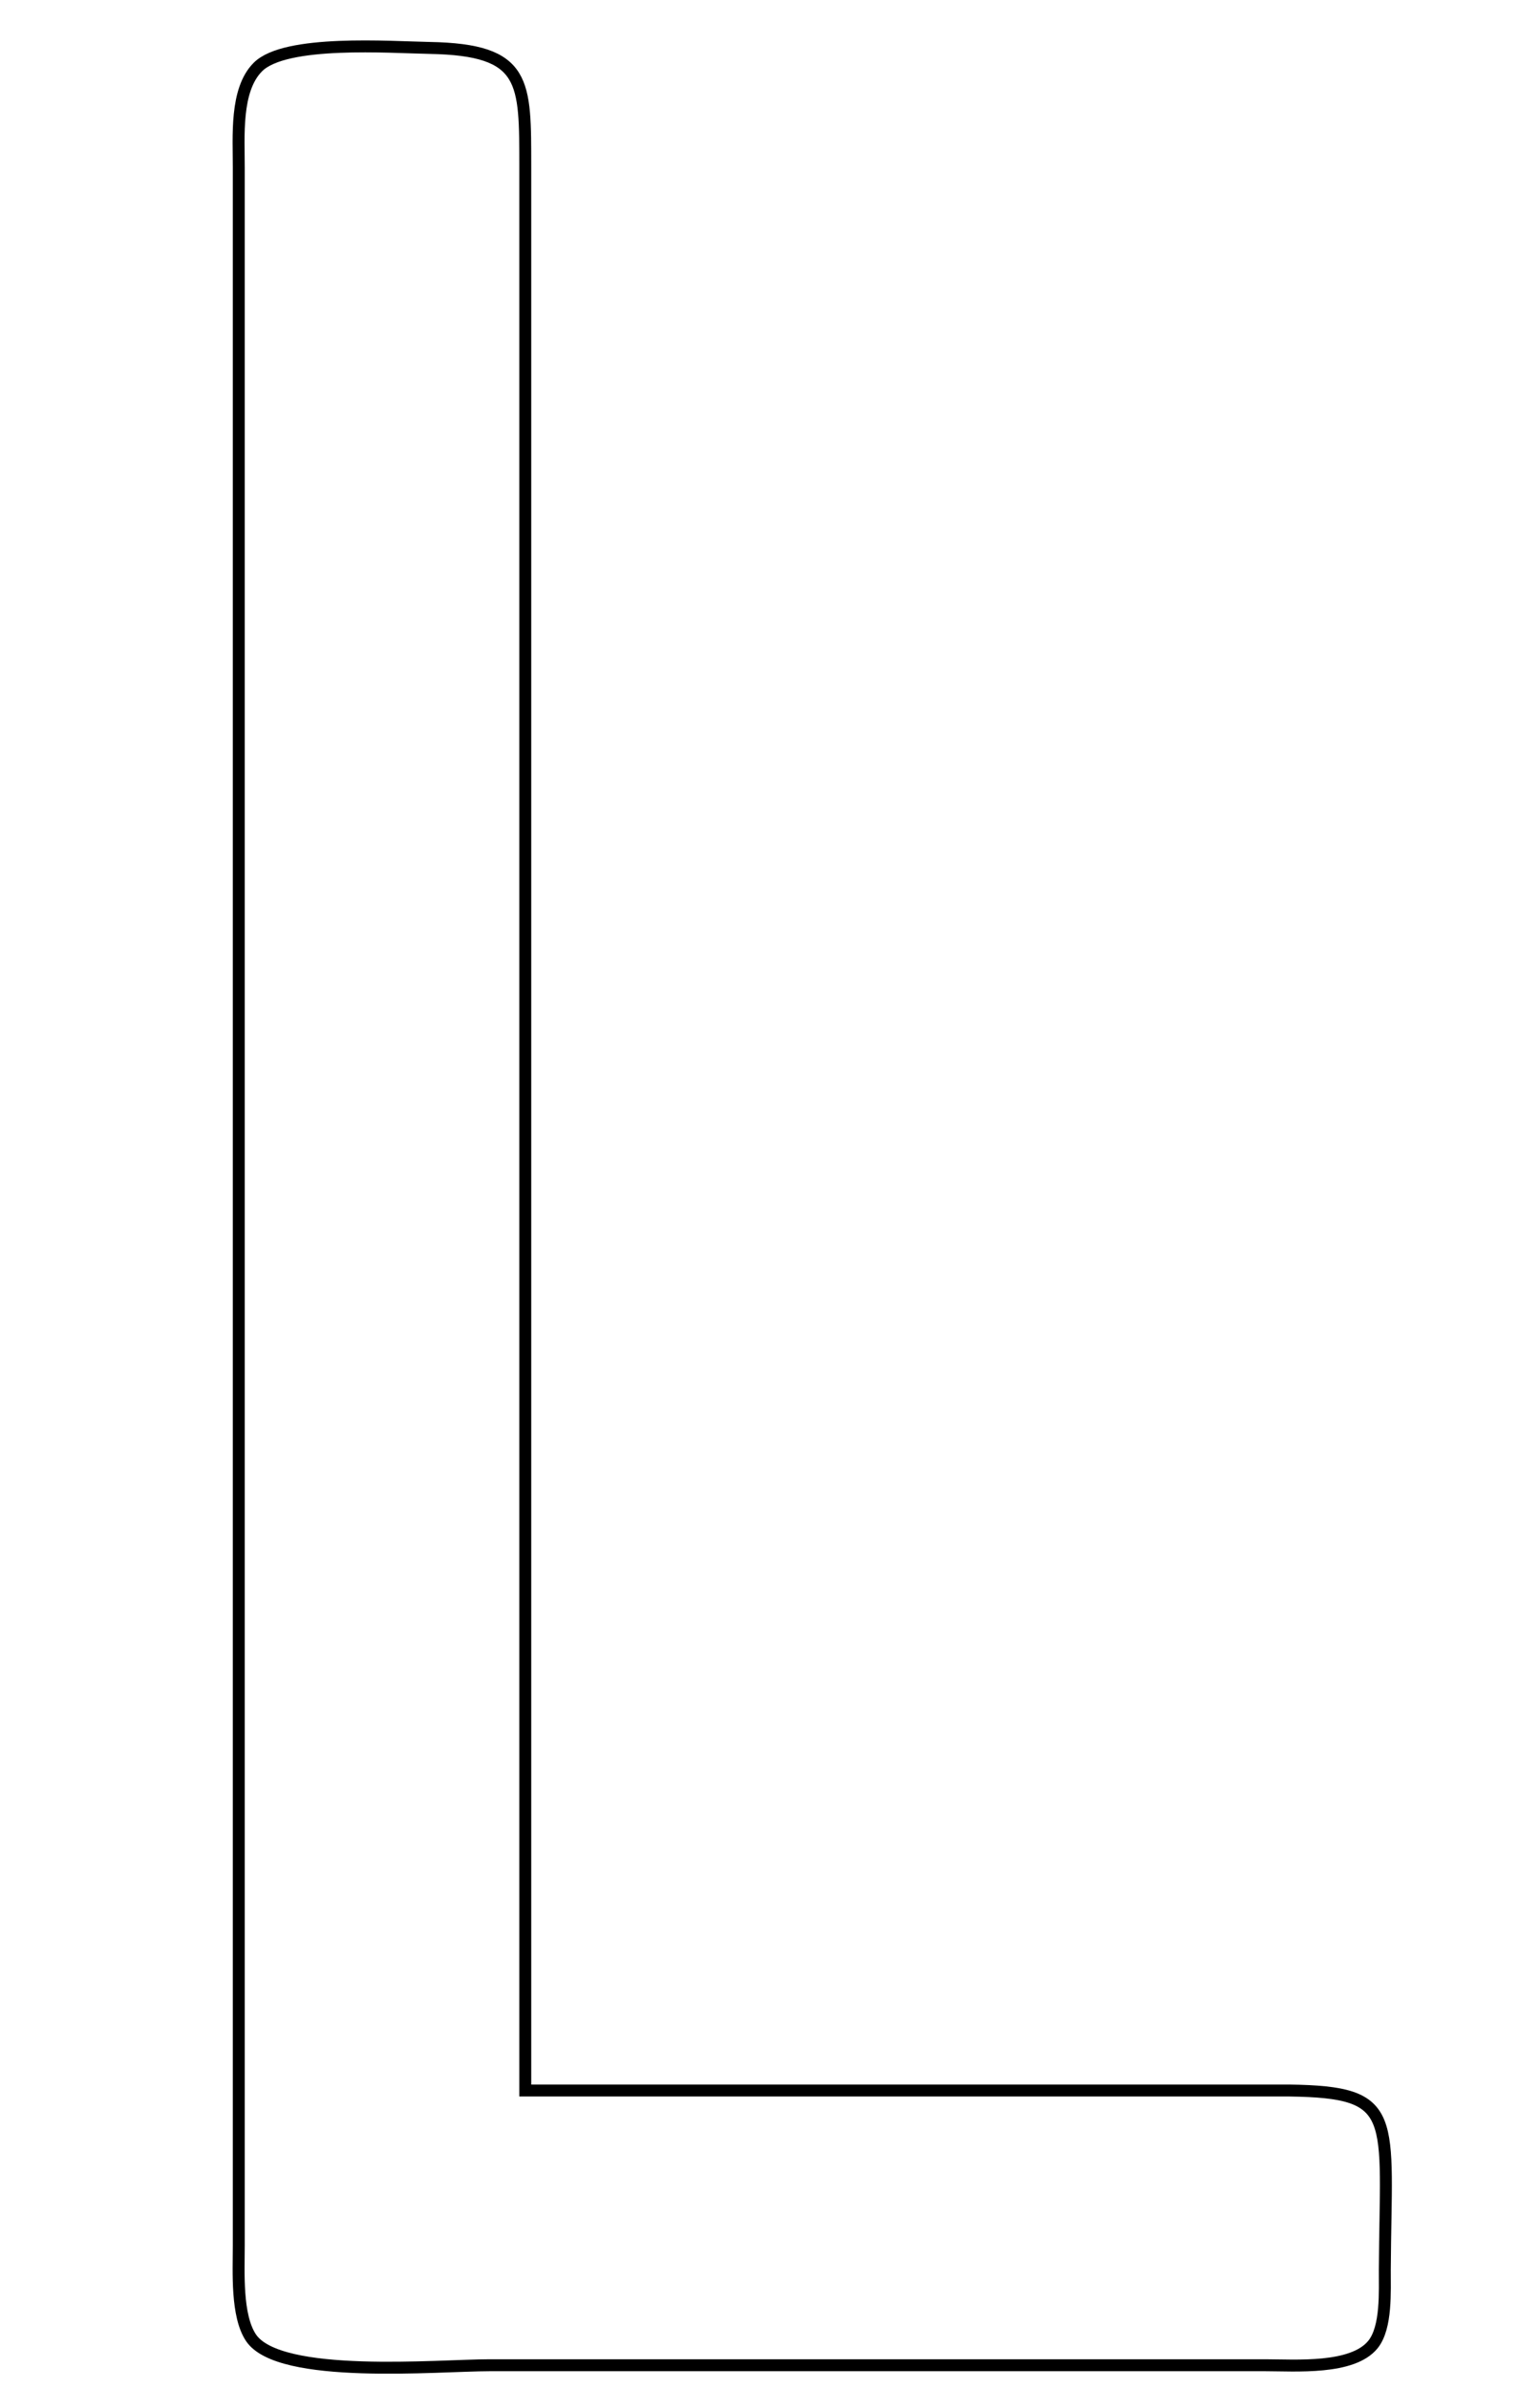 <?xml version="1.0" encoding="UTF-8" standalone="no"?>
<!DOCTYPE svg PUBLIC "-//W3C//DTD SVG 20010904//EN"
              "http://www.w3.org/TR/2001/REC-SVG-20010904/DTD/svg10.dtd">

<svg xmlns="http://www.w3.org/2000/svg"
     width="1.433in" height="2.222in"
     viewBox="0 0 129 200">
  <path id="Selection #2"
        fill="none" stroke="black" stroke-width="1"
        d="M 76.00,175.00
           C 76.00,175.00 108.00,175.00 108.00,175.00
             117.27,175.13 116.08,177.02 116.00,190.00
             115.99,191.78 116.17,194.82 115.01,196.26
             113.30,198.38 108.50,198.00 106.00,198.00
             106.00,198.00 41.00,198.00 41.00,198.00
             36.73,198.00 23.38,199.23 21.02,195.69
             19.79,193.84 20.00,190.19 20.00,188.00
             20.00,188.00 20.00,48.00 20.00,48.00
             20.00,48.00 20.00,14.00 20.00,14.00
             20.01,11.46 19.68,7.52 21.60,5.60
             23.90,3.29 32.68,3.94 36.00,4.00
             44.15,4.15 43.99,6.78 44.00,14.00
             44.00,14.00 44.00,175.00 44.00,175.00
             44.00,175.00 76.00,175.00 76.00,175.00 Z" />
</svg>
